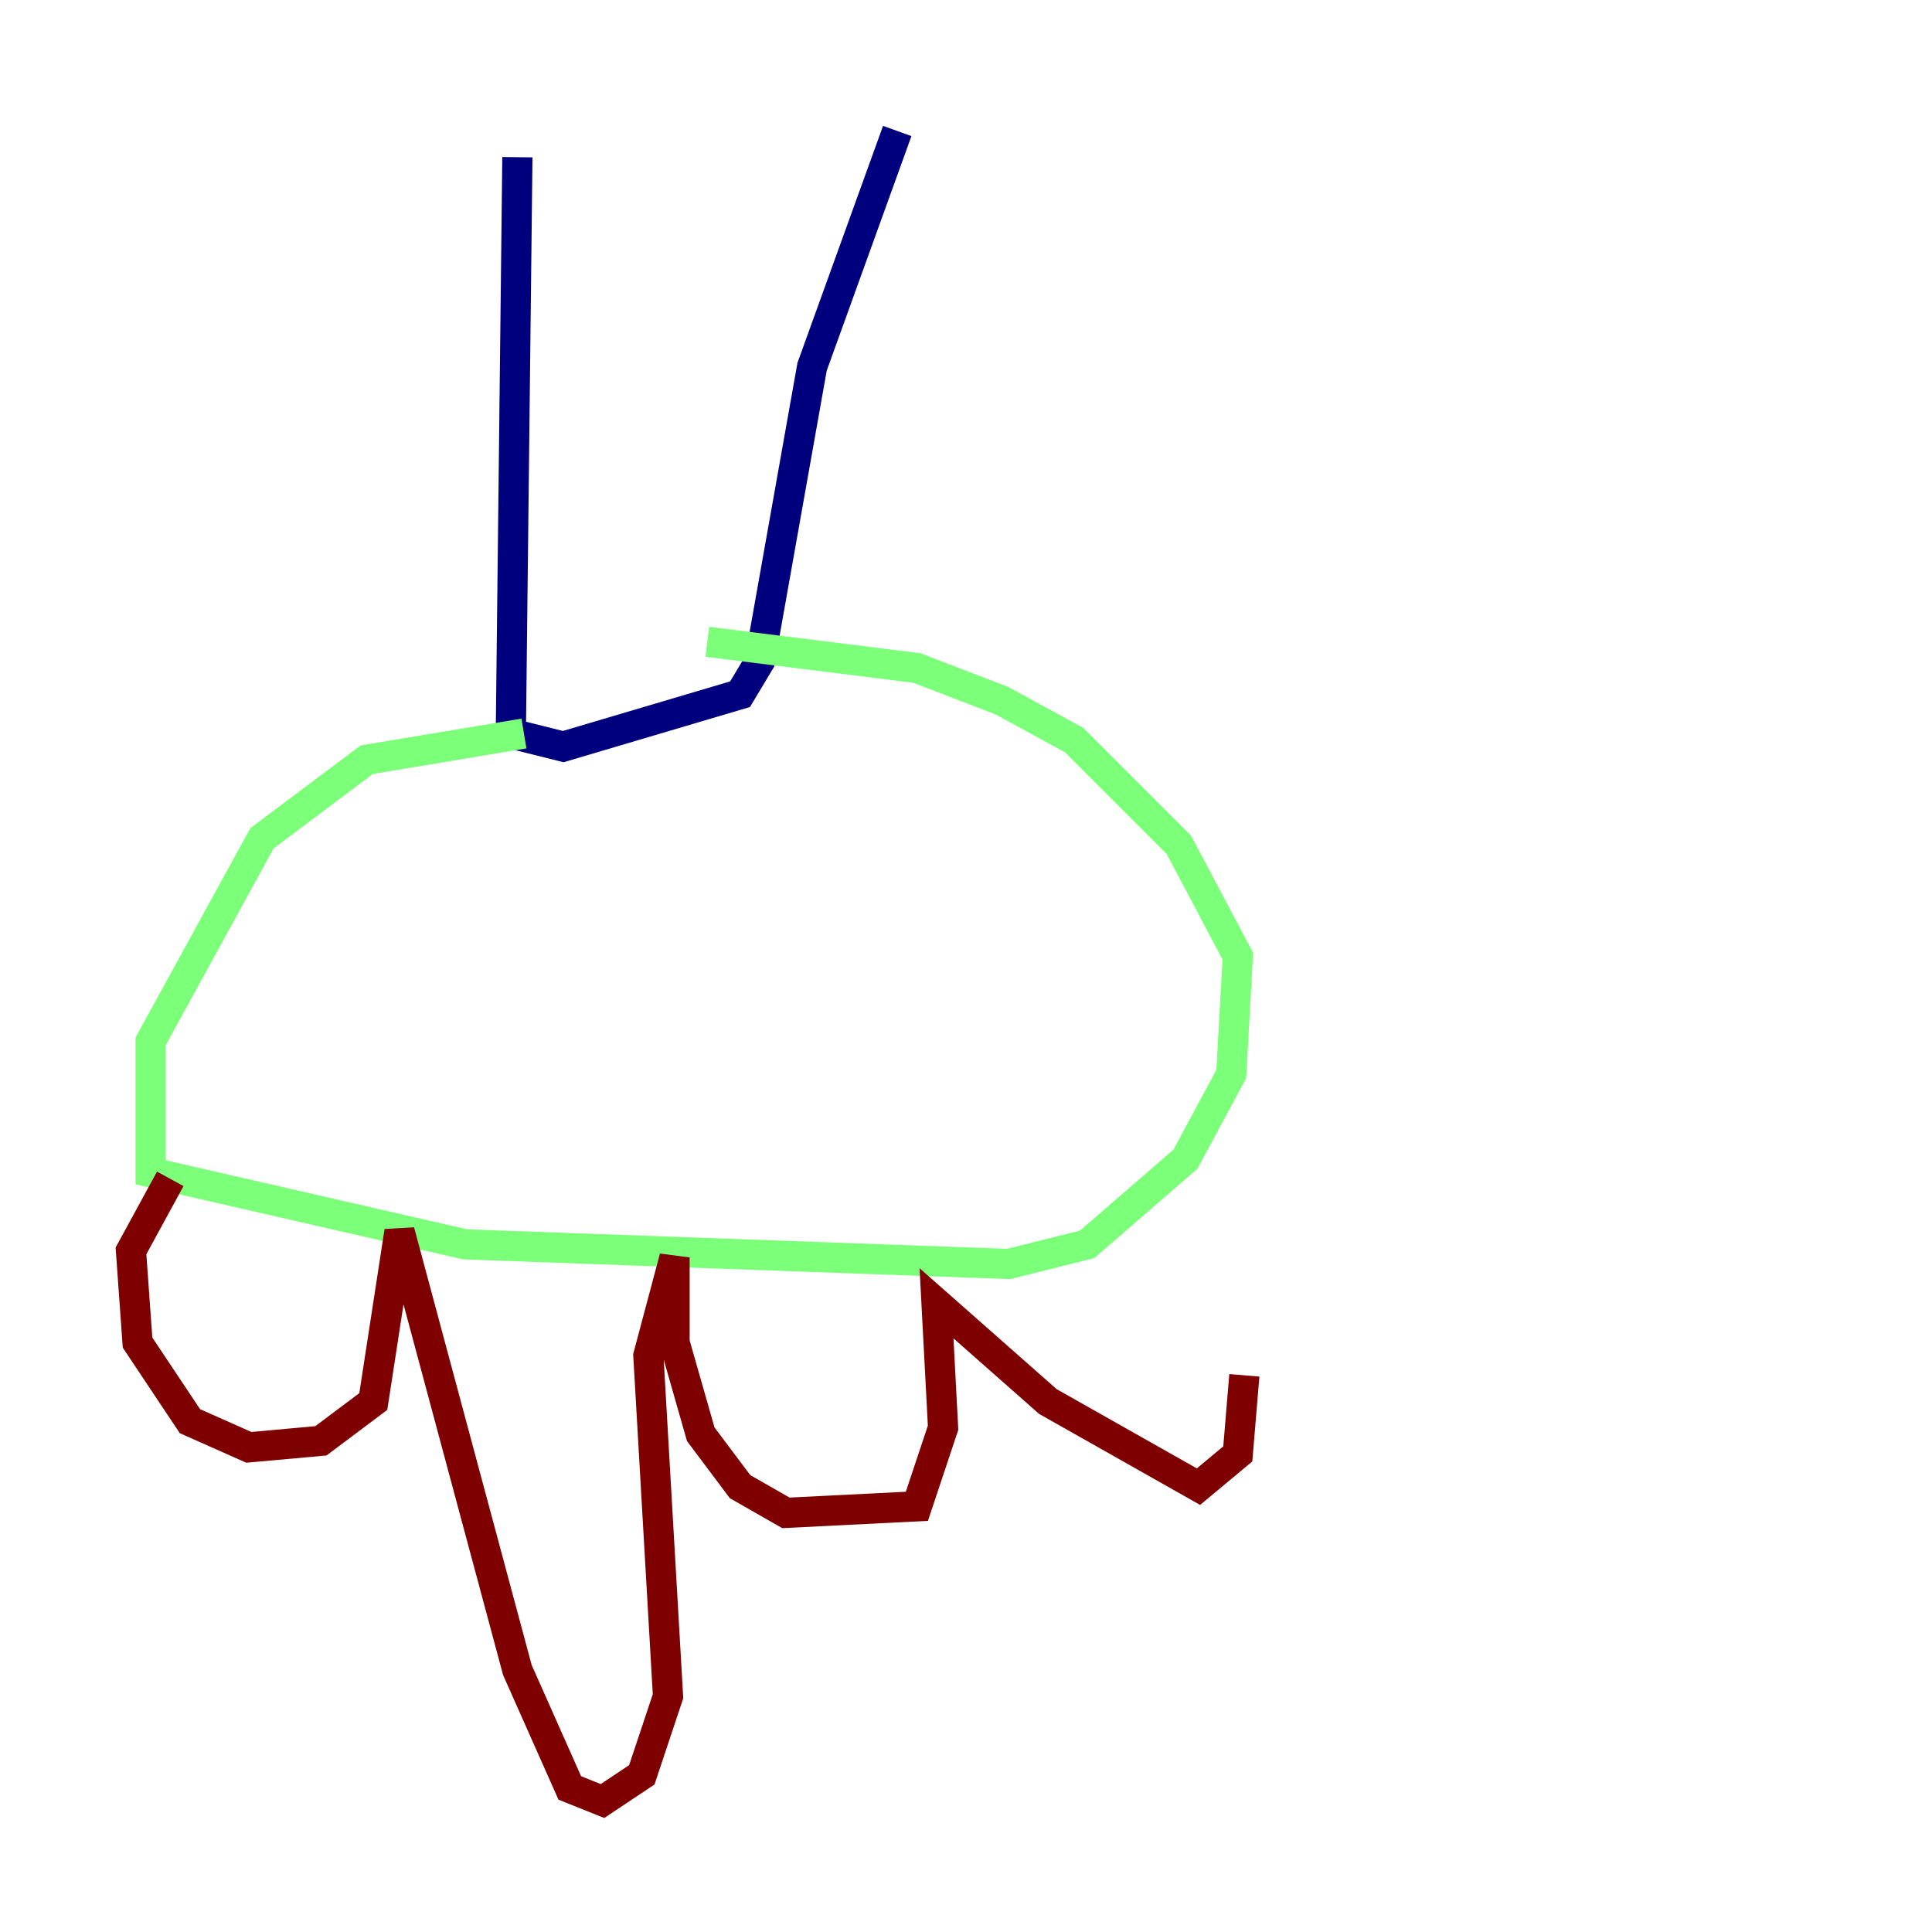 <?xml version="1.0" encoding="utf-8" ?>
<svg baseProfile="tiny" height="128" version="1.2" viewBox="0,0,128,128" width="128" xmlns="http://www.w3.org/2000/svg" xmlns:ev="http://www.w3.org/2001/xml-events" xmlns:xlink="http://www.w3.org/1999/xlink"><defs /><polyline fill="none" points="34.278,10.414 33.844,48.597 37.315,49.464 49.031,45.993 50.332,43.824 53.803,24.298 59.444,8.678" stroke="#00007f" stroke-width="2" /><polyline fill="none" points="34.712,48.597 24.298,50.332 17.356,55.539 9.98,68.99 9.98,77.668 30.807,82.441 66.82,83.742 72.027,82.441 78.536,76.8 81.573,71.159 82.007,63.349 78.102,55.973 71.159,49.031 66.386,46.427 60.746,44.258 46.861,42.522" stroke="#7cff79" stroke-width="2" /><polyline fill="none" points="11.281,78.102 8.678,82.875 9.112,88.949 12.583,94.156 16.488,95.891 21.261,95.458 24.732,92.854 26.468,81.573 34.278,110.644 37.749,118.454 39.919,119.322 42.522,117.586 44.258,112.38 42.956,89.817 44.691,83.308 44.691,88.949 46.427,95.024 49.031,98.495 52.068,100.231 60.746,99.797 62.481,94.59 62.047,86.346 69.424,92.854 79.403,98.495 82.007,96.325 82.441,91.119" stroke="#7f0000" stroke-width="2" /></svg>